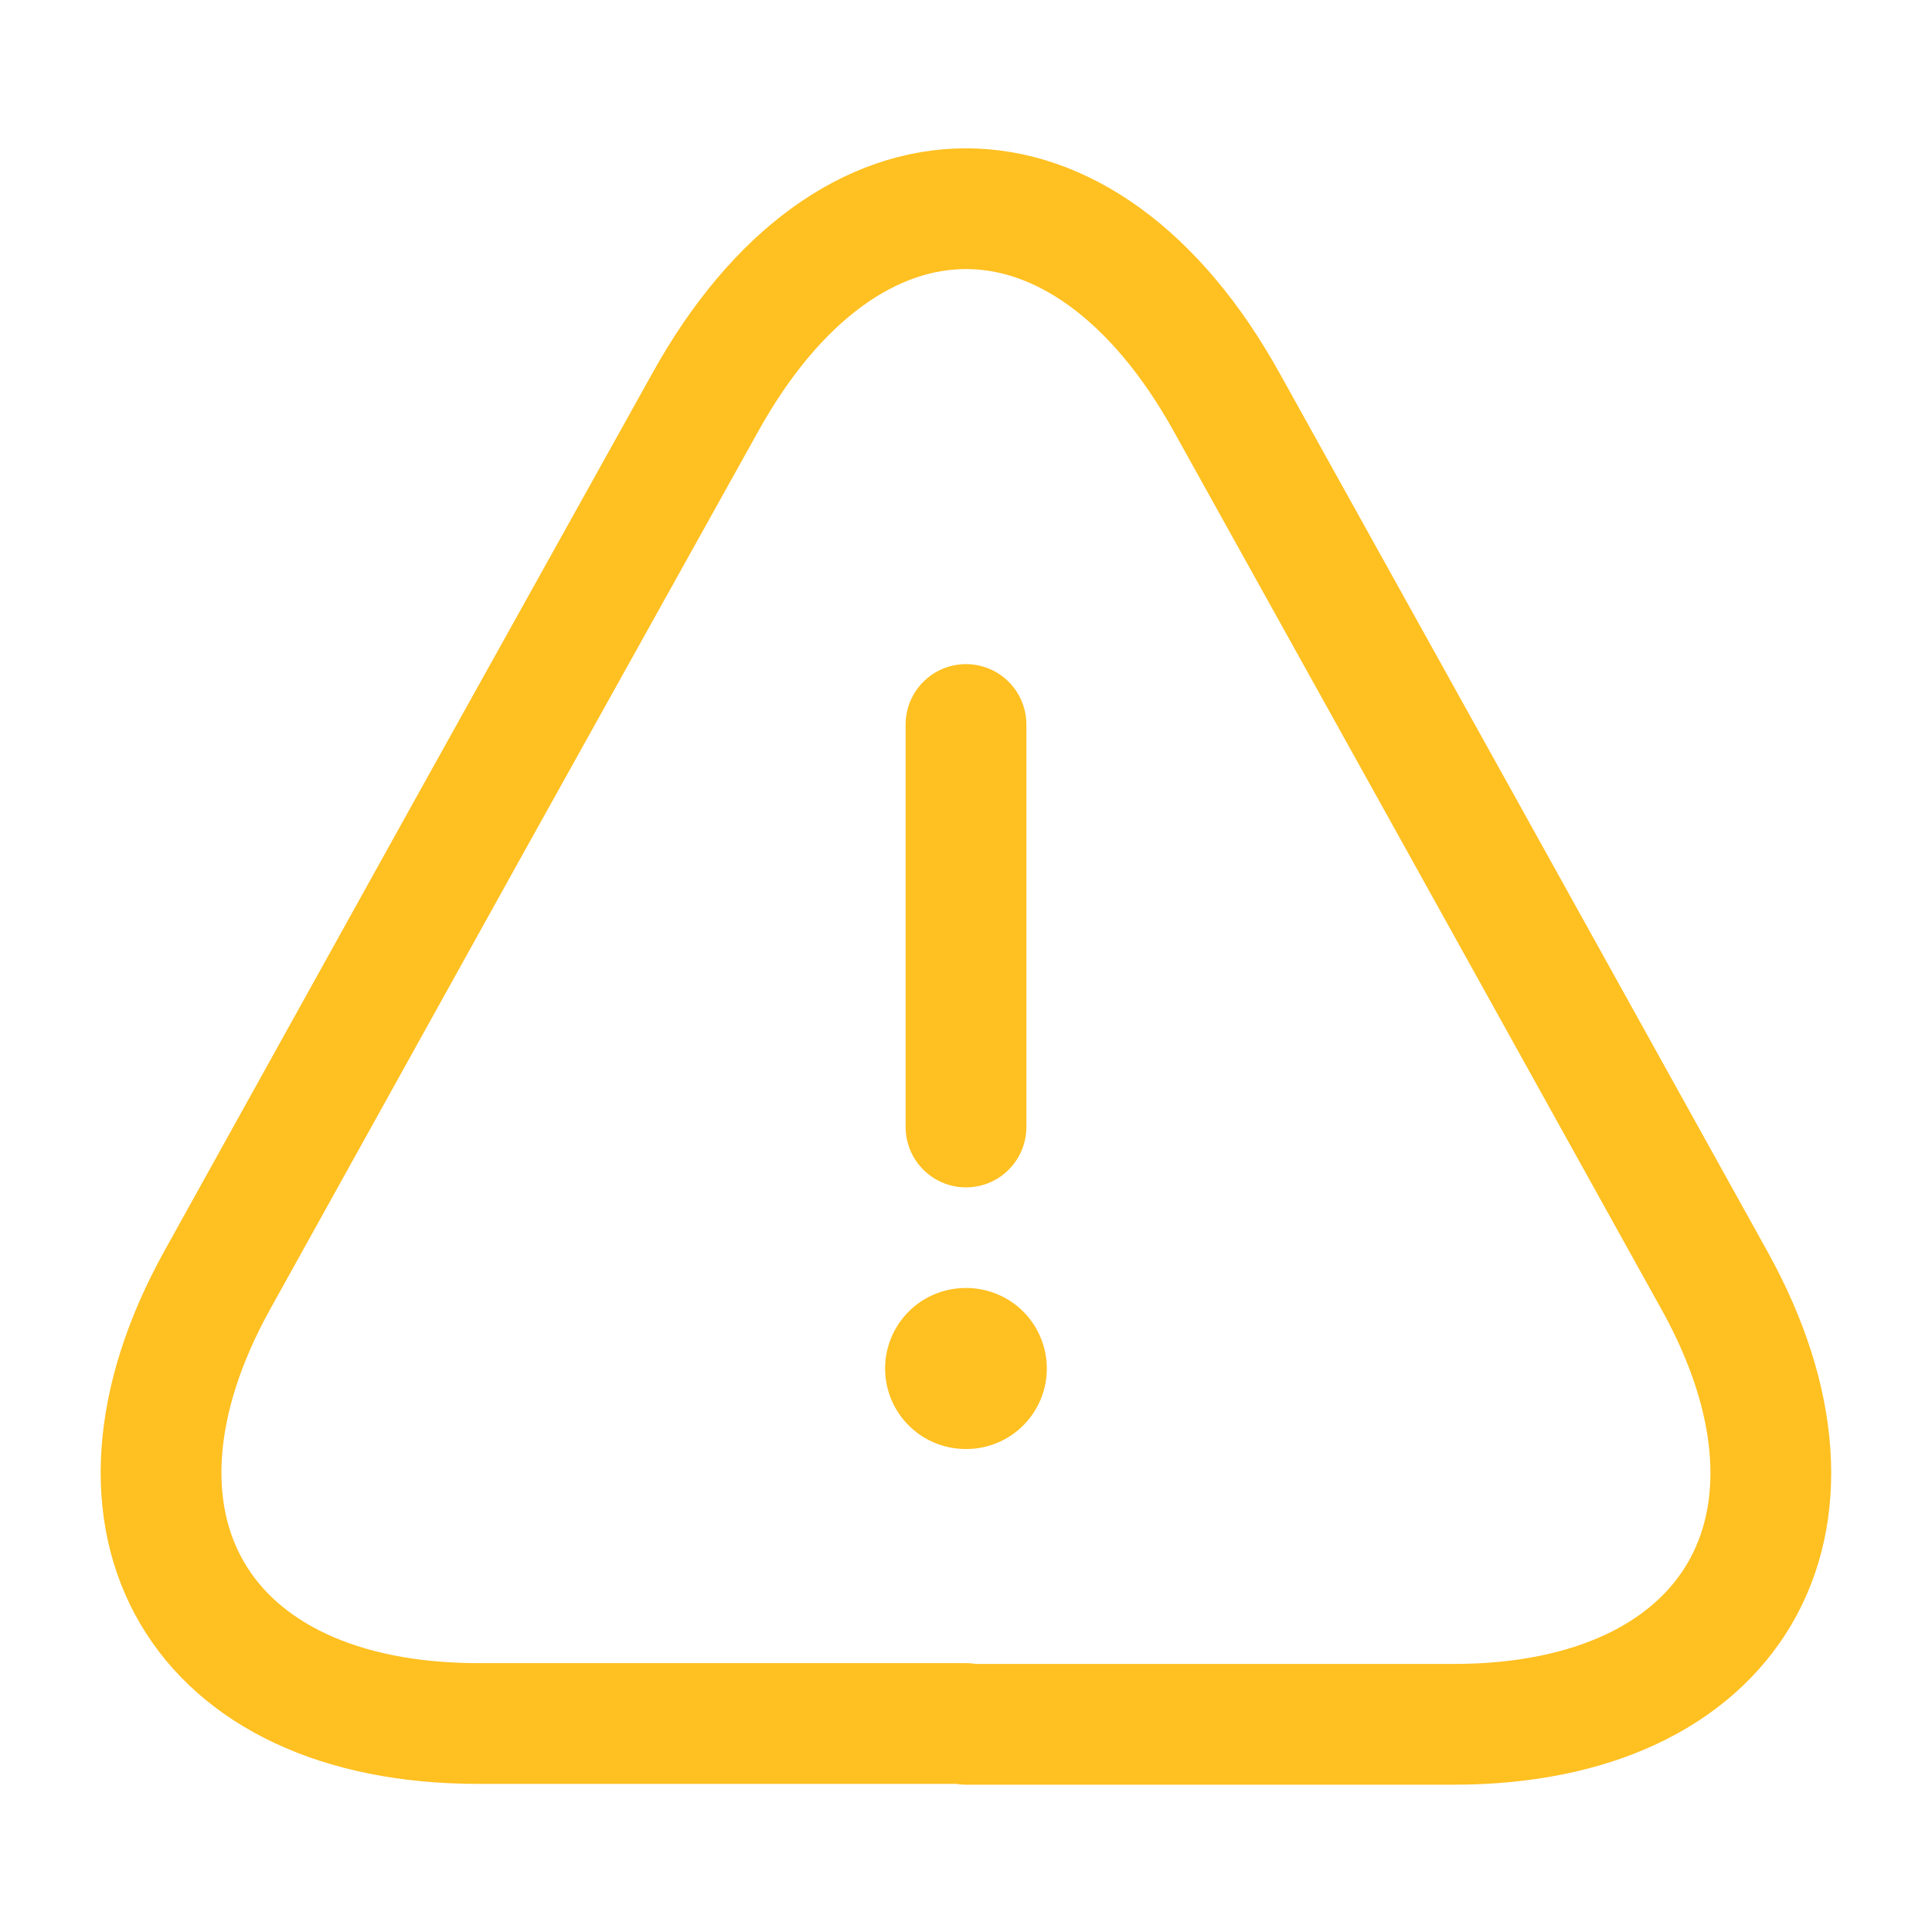 <svg xmlns="http://www.w3.org/2000/svg" width="32" height="32" viewBox="0 0 24 24" fill="none"><path d="M12 9v5M12 21.41H5.94c-3.47 0-4.92-2.48-3.24-5.51l3.12-5.62L8.76 5c1.78-3.21 4.7-3.21 6.48 0l2.94 5.29 3.12 5.62c1.68 3.03.22 5.51-3.24 5.51H12v-.01Z" stroke="#ffc021" stroke-width="1.5" stroke-linecap="round" stroke-linejoin="round"></path><path d="M11.995 17h.009" stroke="#ffc021" stroke-width="2" stroke-linecap="round" stroke-linejoin="round"></path></svg>